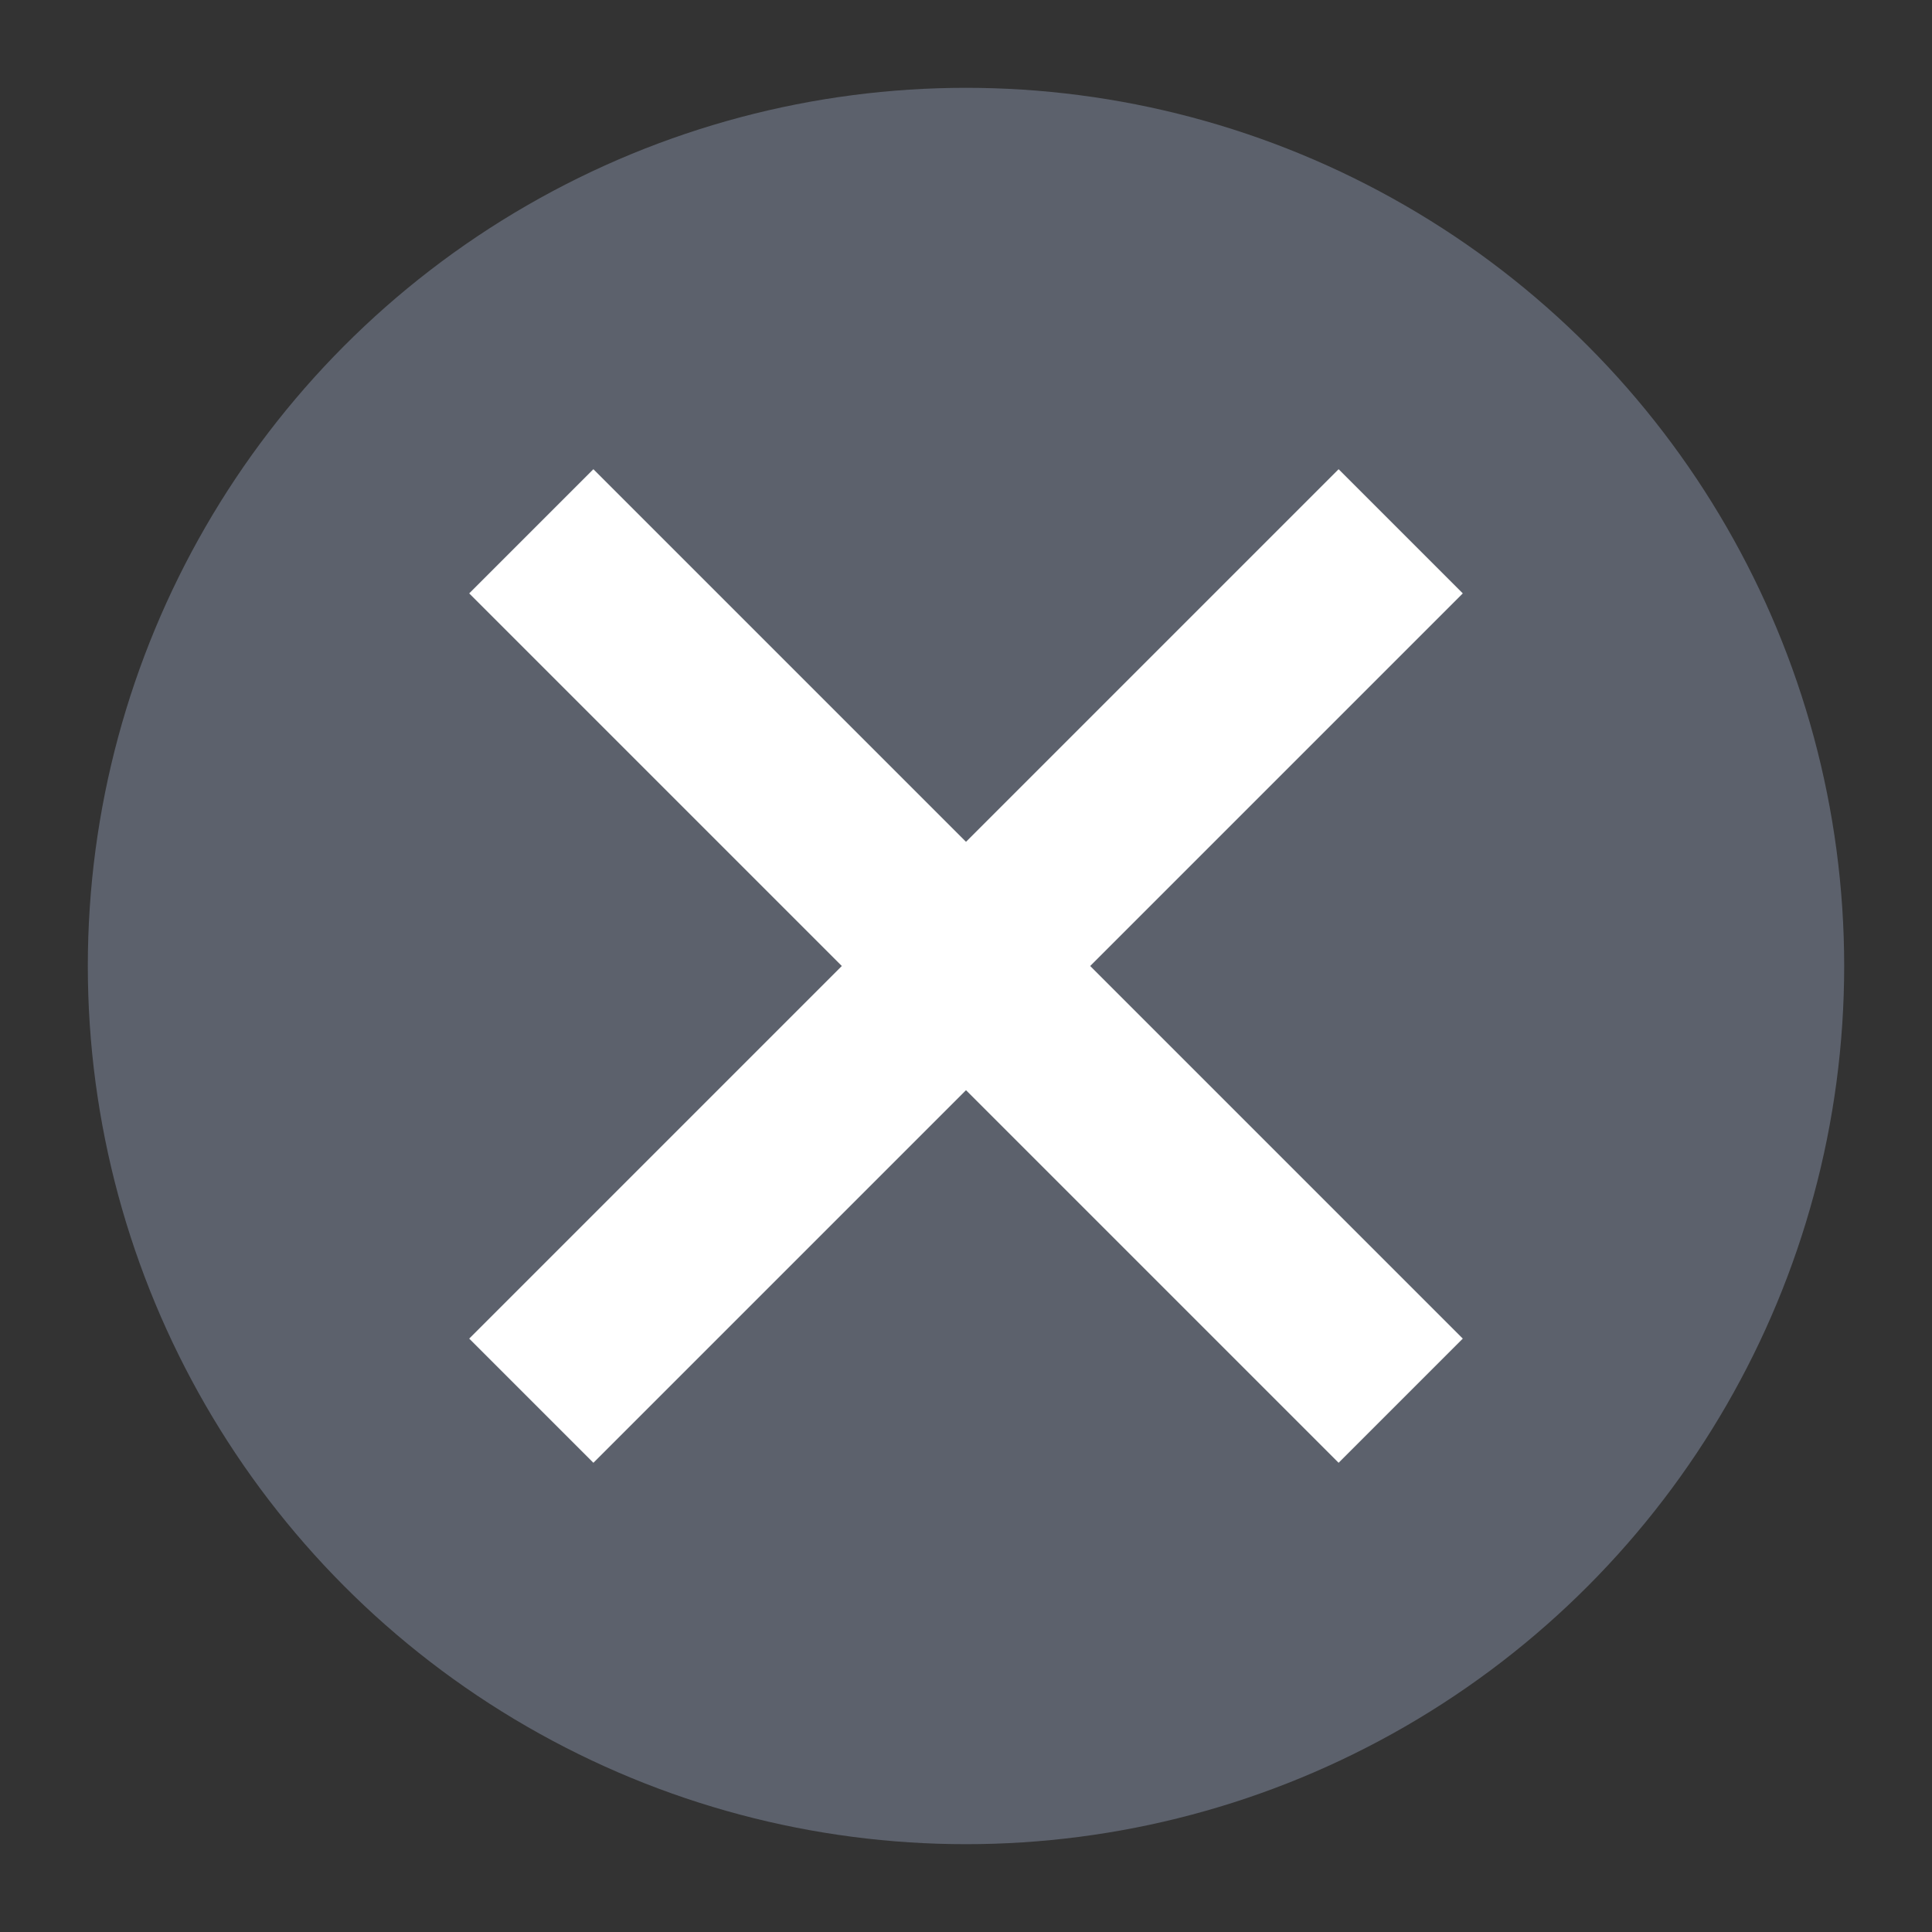 <svg xmlns="http://www.w3.org/2000/svg" width="22" height="22"><rect width="100%" height="100%" fill="#333333" stroke="none"/><g transform="translate(-1 1)"><circle cx="12" cy="10" r="10" fill="#5c616c"/><g fill="#fff"><path d="M6.343 5.757l1.414-1.414 9.9 9.9-1.414 1.414z"/><path d="M16.243 4.343l1.414 1.414-9.9 9.9-1.414-1.414z"/></g></g></svg>